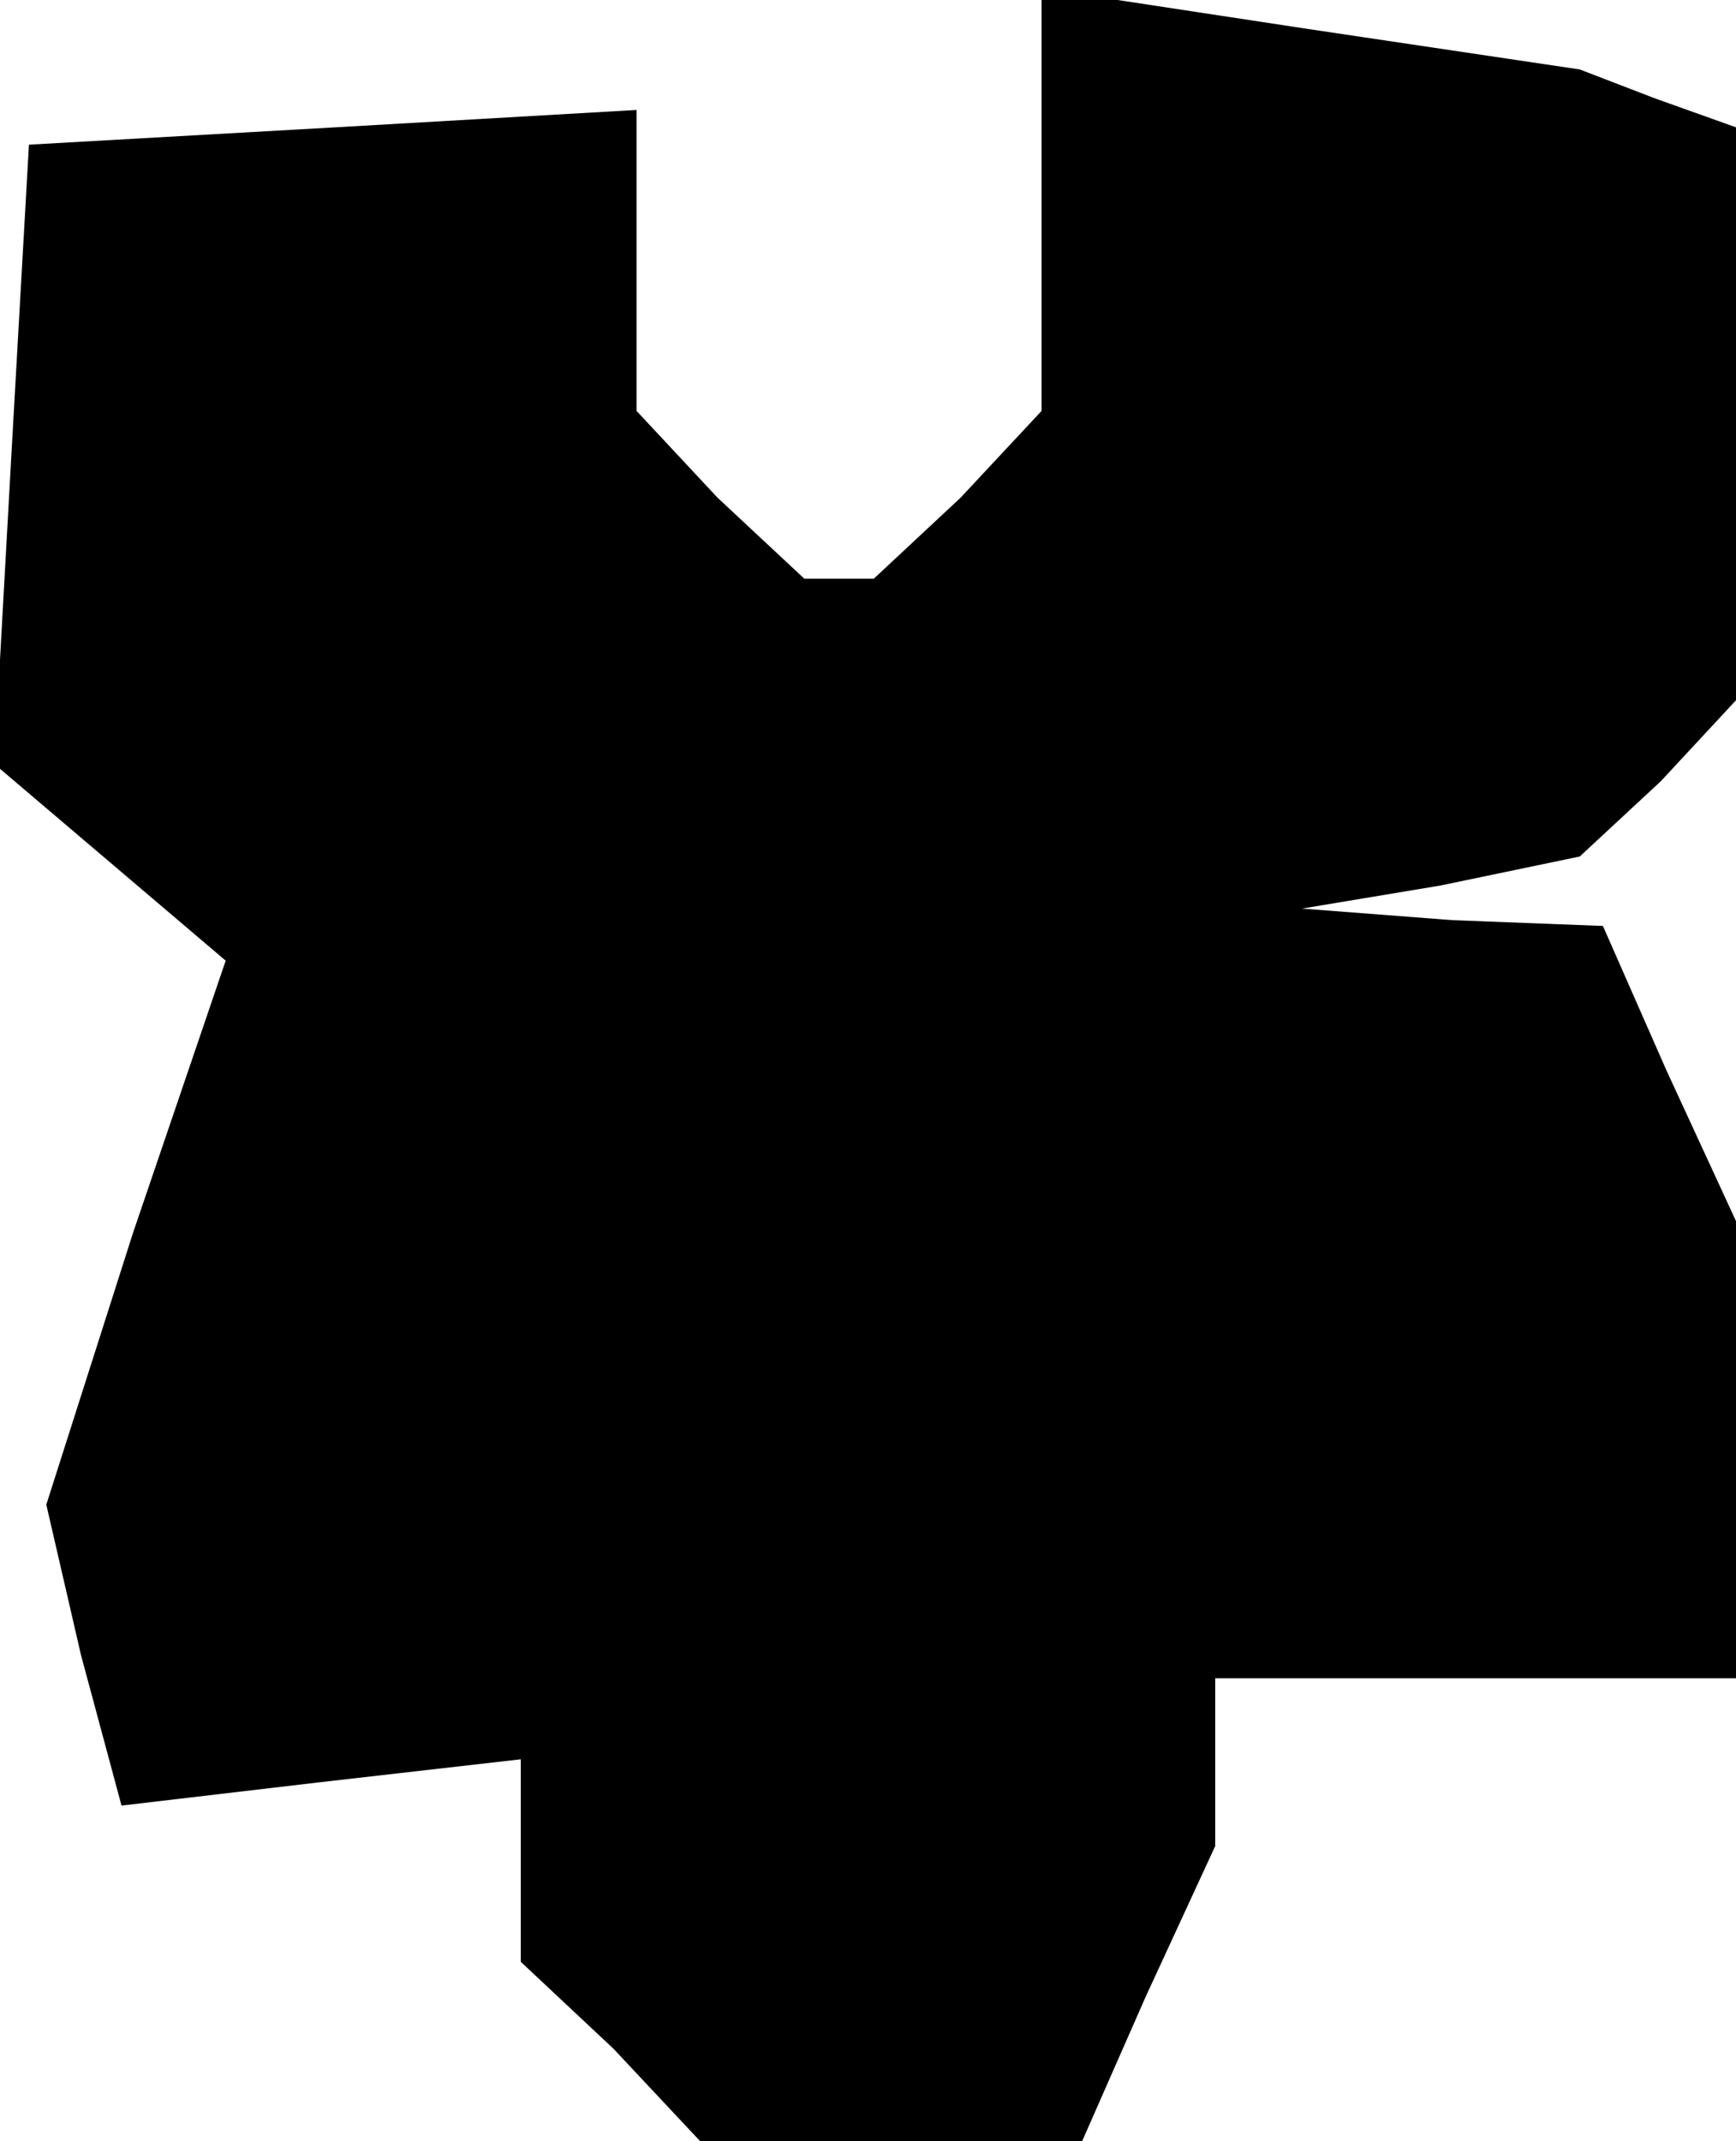 <?xml version="1.0" standalone="no"?>
<!DOCTYPE svg PUBLIC "-//W3C//DTD SVG 20010904//EN"
 "http://www.w3.org/TR/2001/REC-SVG-20010904/DTD/svg10.dtd">
<svg version="1.0" xmlns="http://www.w3.org/2000/svg"
 width="30pt" height="37pt" viewBox="0 0 30 37"
 preserveAspectRatio="xMidYMid meet">
<g transform="translate(0,37) scale(0.1,-0.1)"
fill="#000000" stroke="none">
<path d="M180 335 l0 -36 -14 -15 -15 -14 -6 0 -6 0 -15 14 -14 15 0 26 0 26
-52 -3 -53 -3 -3 -53 -3 -54 20 -17 20 -17 -16 -47 -15 -47 6 -26 7 -26 34 4
35 4 0 -17 0 -18 16 -15 15 -16 33 0 33 0 11 25 12 26 0 14 0 15 45 0 45 0 0
40 0 39 -12 26 -11 25 -26 1 -26 2 24 4 24 5 14 13 13 14 0 49 0 50 -14 5 -13
5 -47 7 -46 7 0 -37z"/>
</g>
</svg>
